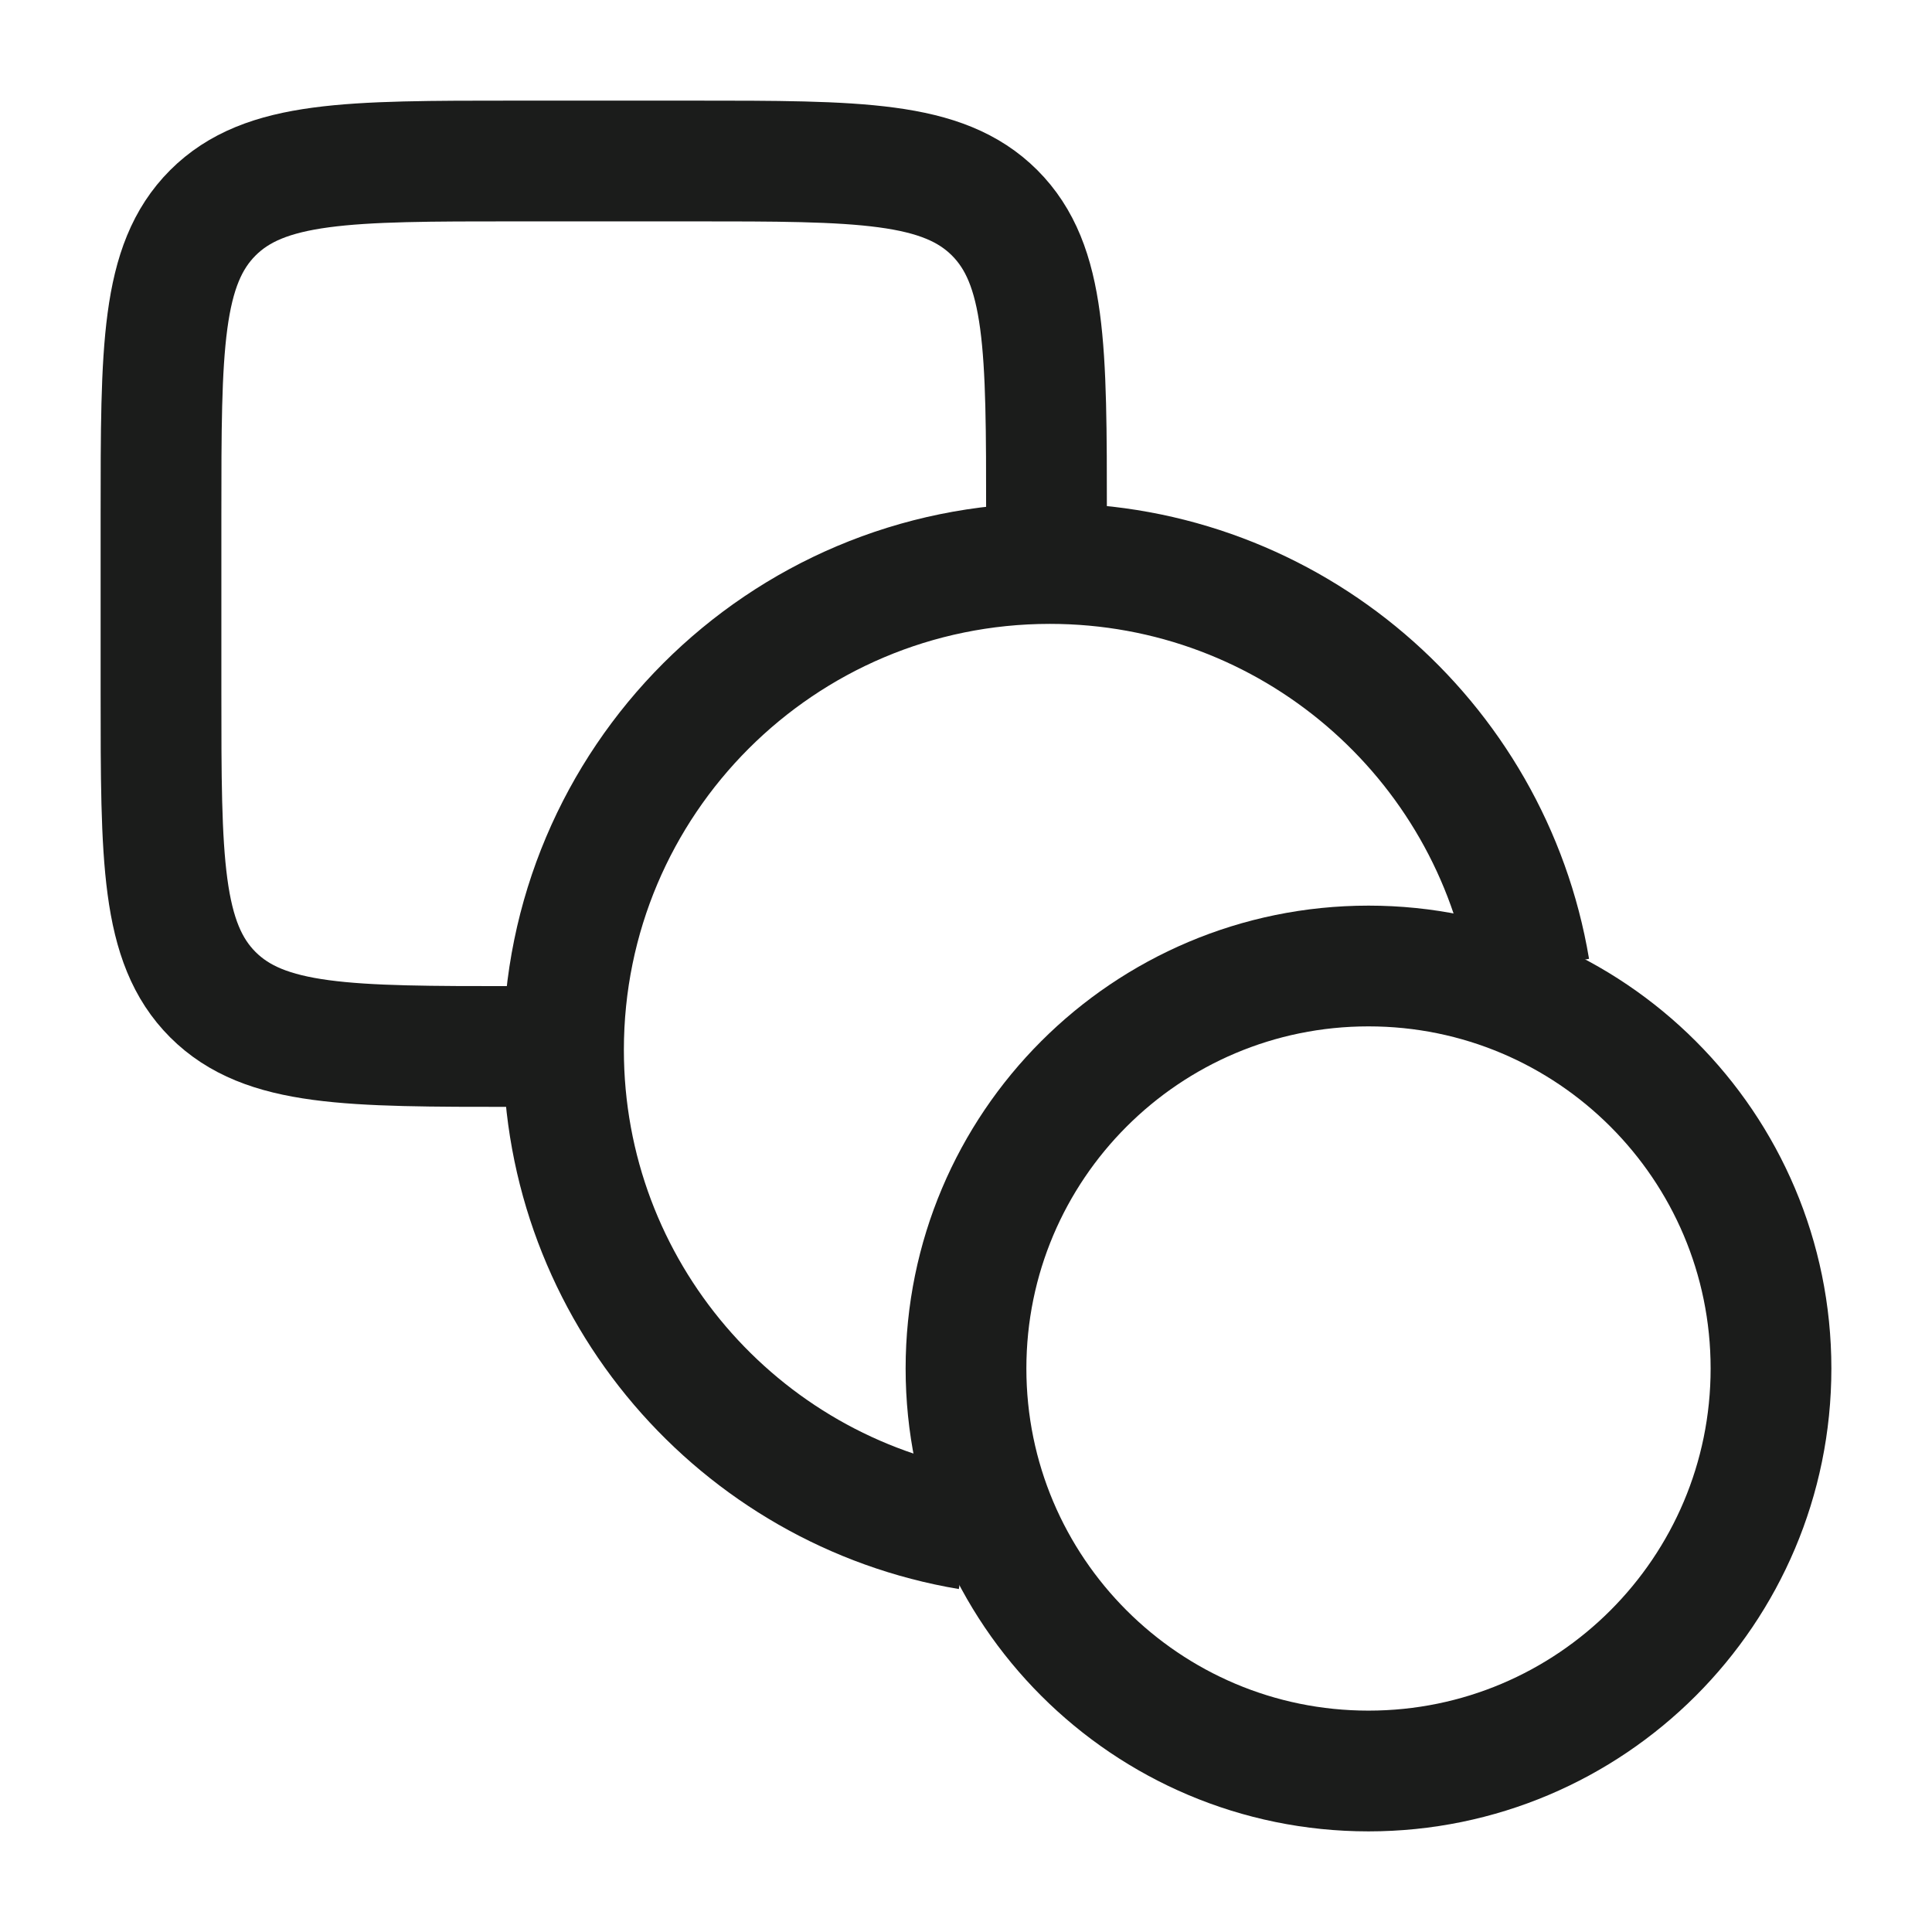 <svg width="24" height="24" viewBox="0 0 24 24" fill="none" xmlns="http://www.w3.org/2000/svg">
<g id="blend">
<path id="Vector" d="M17 22C19.761 22 22 19.761 22 17C22 14.239 19.761 12 17 12C14.239 12 12 14.239 12 17C12 19.761 14.239 22 17 22Z" stroke="#1B1C1B" stroke-width="1.5"/>
<path id="Vector_2" d="M7.5 13H6.4C4.326 13 3.289 13 2.644 12.356C2 11.711 2 10.674 2 8.6V6.4C2 4.326 2 3.289 2.644 2.644C3.289 2 4.326 2 6.4 2H8.6C10.674 2 11.711 2 12.356 2.644C13 3.289 13 4.326 13 6.4V7.5" stroke="#1B1C1B" stroke-width="1.5"/>
<path id="Vector_3" d="M12.035 19C9.177 18.521 7 16.035 7 13.042C7 9.705 9.705 7 13.042 7C16.035 7 18.521 9.177 19 12.035" stroke="#1B1C1B" stroke-width="1.5"/>
</g>
</svg>
